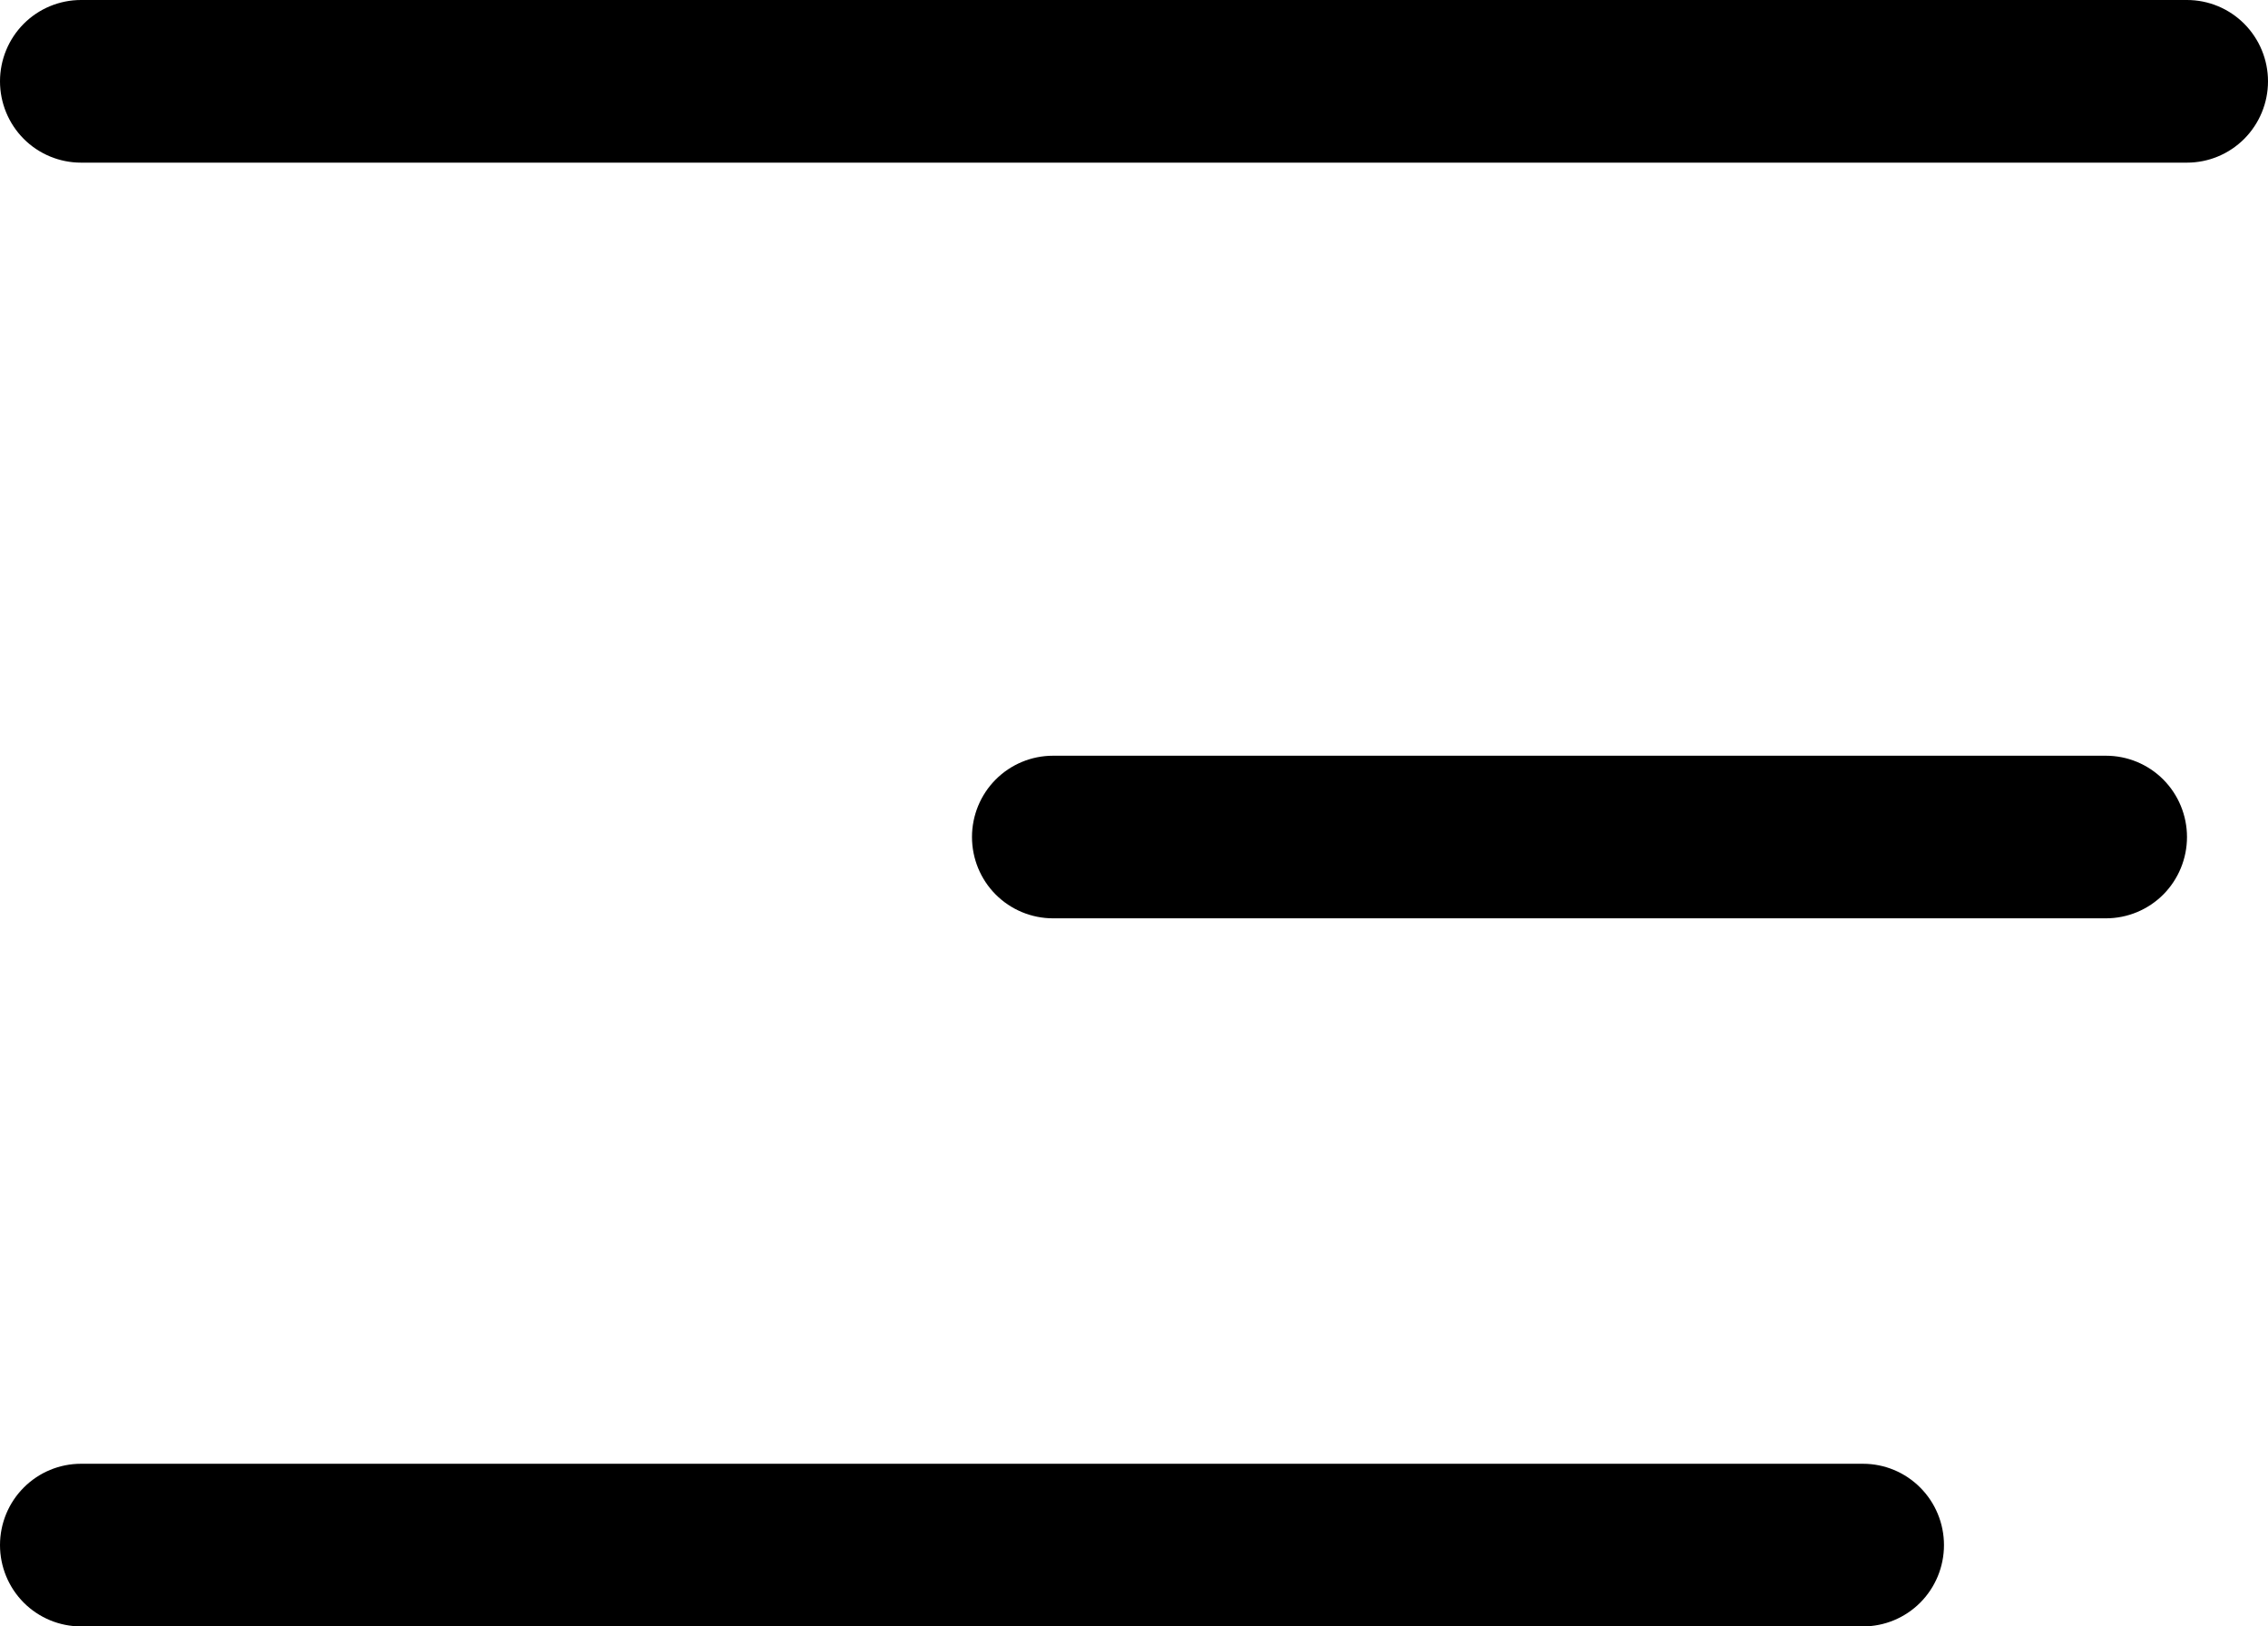 <svg width="53" height="38" viewBox="0 0 53 38" fill="none" xmlns="http://www.w3.org/2000/svg">
<path d="M51.107 0H1.893C1.391 0 0.909 0.2 0.554 0.556C0.199 0.913 -0 1.396 -0 1.9C-0 2.404 0.199 2.887 0.554 3.244C0.909 3.6 1.391 3.8 1.893 3.8H51.107C51.609 3.8 52.09 3.6 52.445 3.244C52.8 2.887 53 2.404 53 1.9C53 1.396 52.8 0.913 52.445 0.556C52.09 0.2 51.609 0 51.107 0Z" fill="black"/>
<path d="M24.607 21.456H49.214C49.716 21.456 50.198 21.256 50.553 20.9C50.907 20.544 51.107 20.06 51.107 19.556C51.107 19.053 50.907 18.569 50.553 18.213C50.198 17.857 49.716 17.657 49.214 17.657H24.607C24.105 17.657 23.623 17.857 23.268 18.213C22.913 18.569 22.714 19.053 22.714 19.556C22.714 20.06 22.913 20.544 23.268 20.9C23.623 21.256 24.105 21.456 24.607 21.456Z" fill="black"/>
<path d="M43.535 34.2H1.893C1.391 34.2 0.909 34.4 0.554 34.757C0.199 35.113 -0 35.596 -0 36.1C-0 36.604 0.199 37.087 0.554 37.444C0.909 37.8 1.391 38 1.893 38H43.535C44.038 38 44.519 37.8 44.874 37.444C45.229 37.087 45.428 36.604 45.428 36.1C45.428 35.596 45.229 35.113 44.874 34.757C44.519 34.4 44.038 34.2 43.535 34.2Z" fill="black"/>
</svg>
